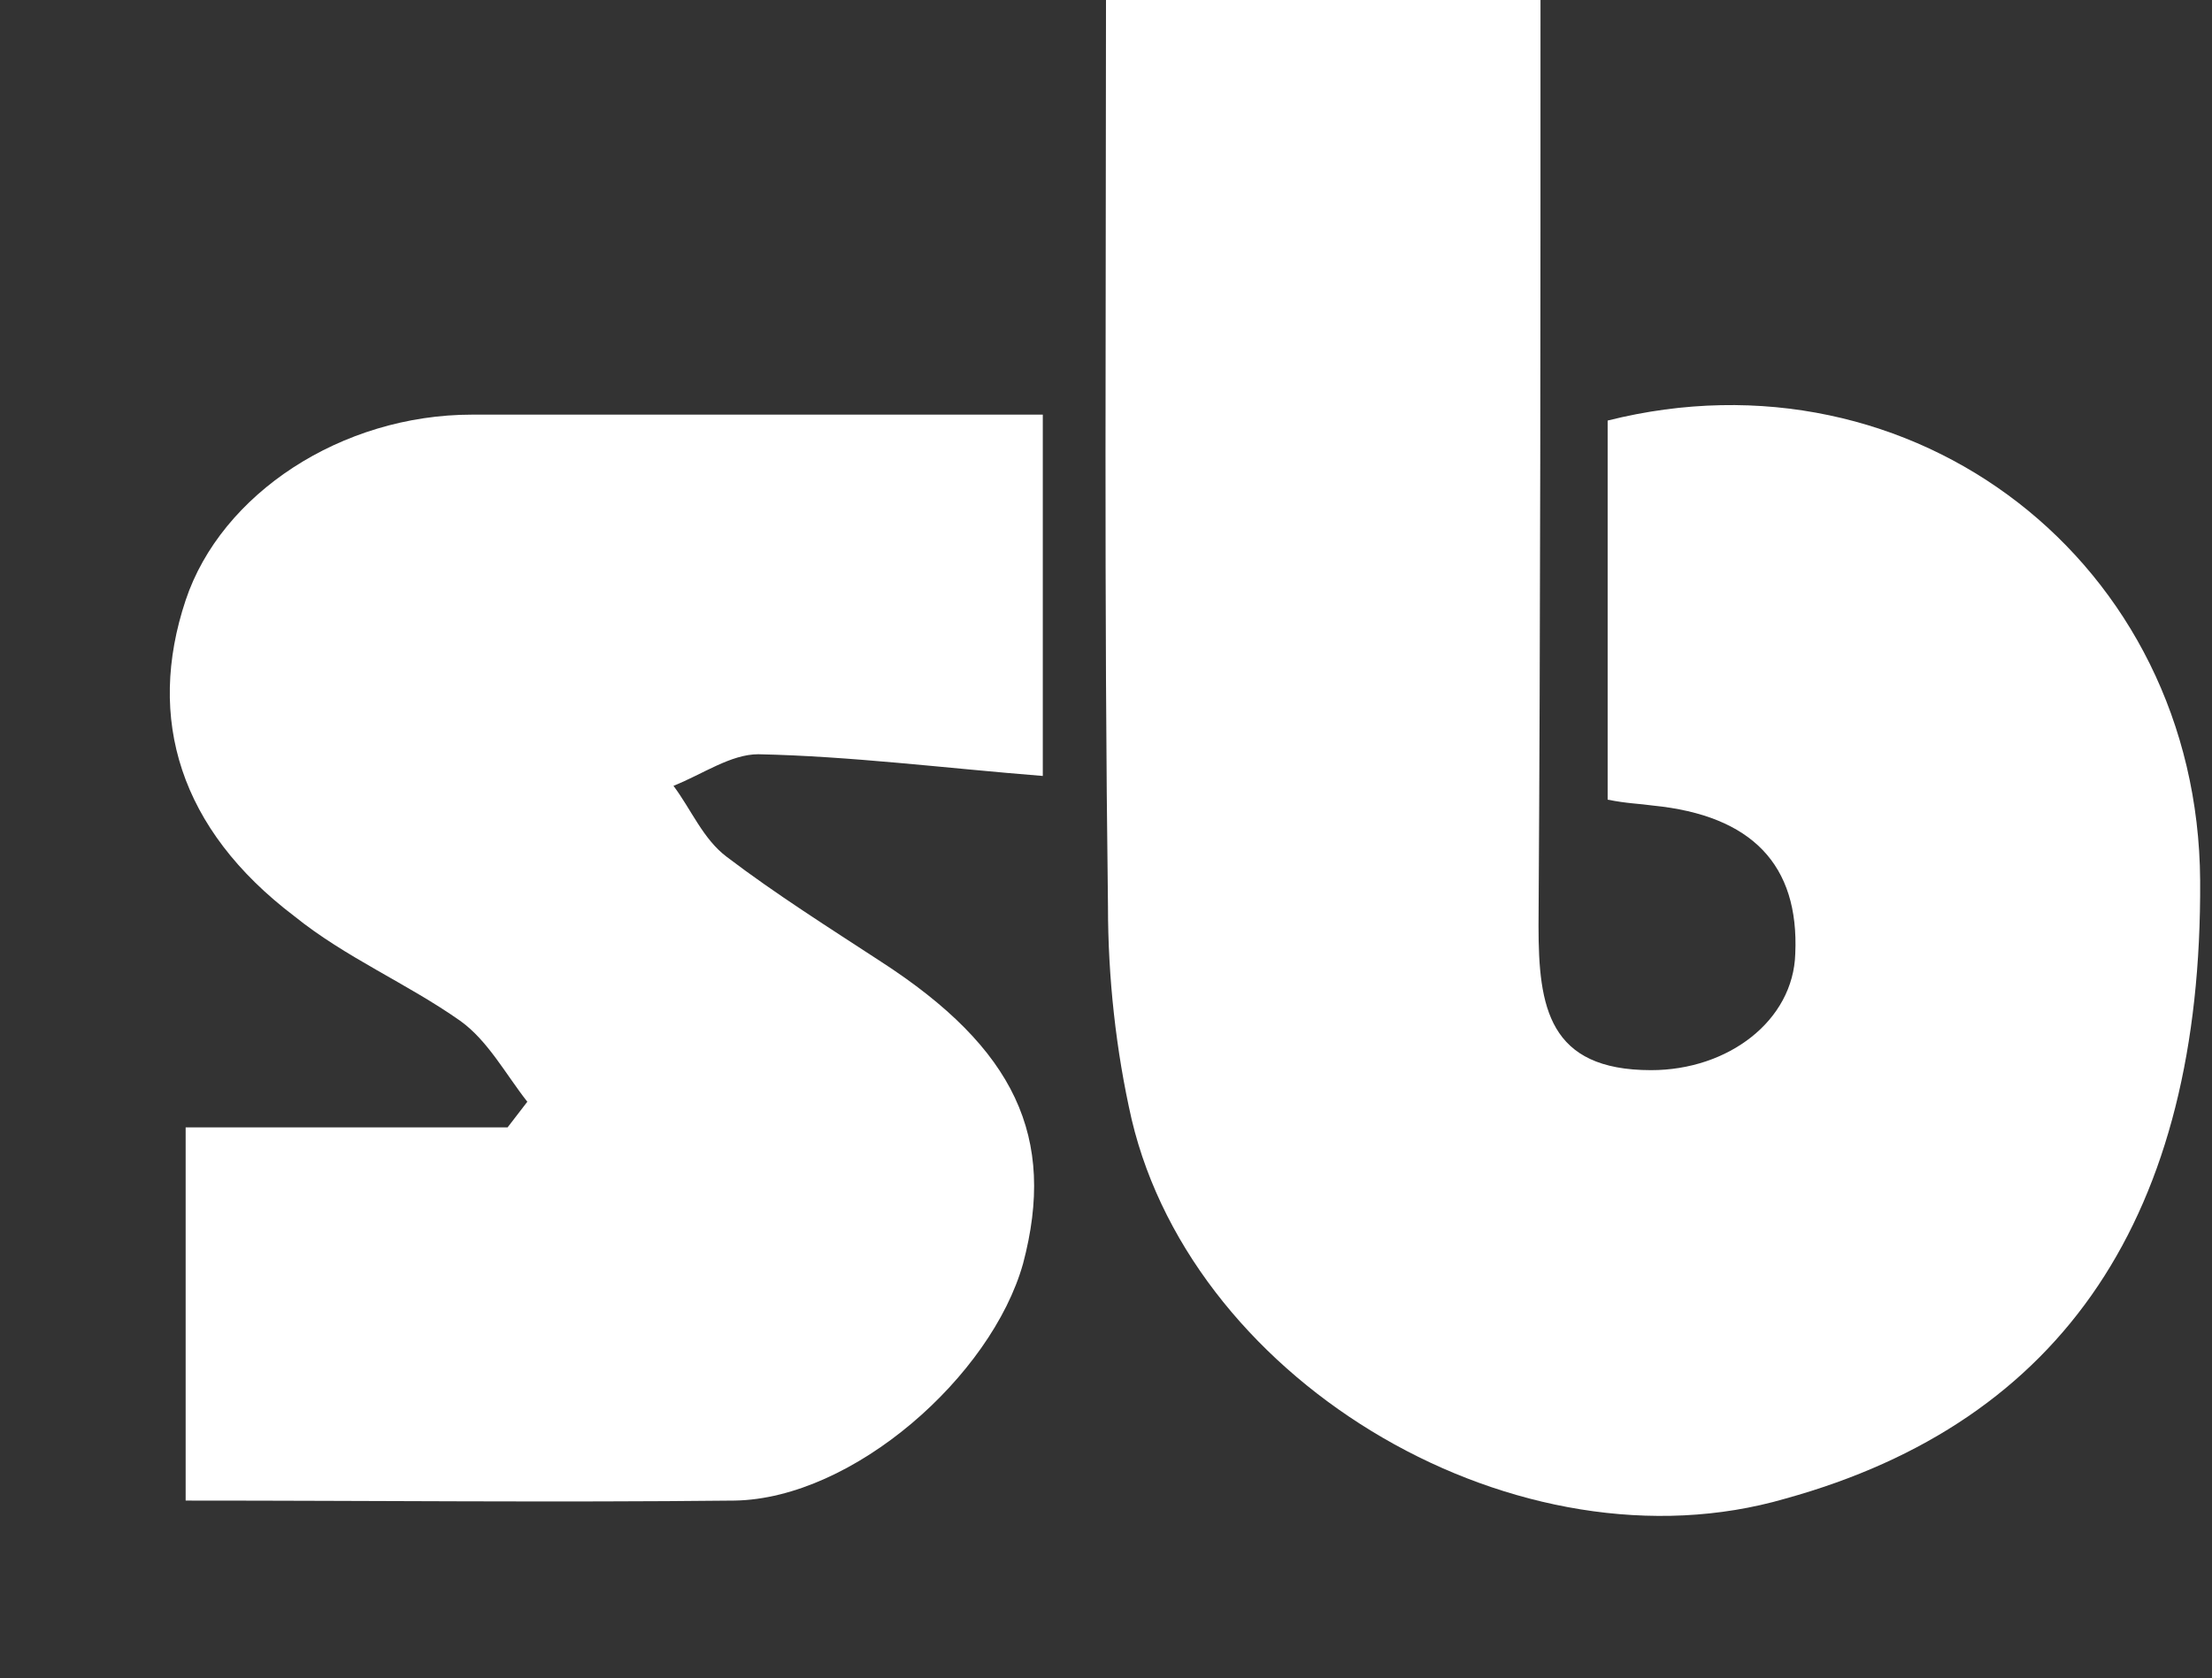 <?xml version="1.0" encoding="utf-8"?>
<!-- Generator: Adobe Illustrator 18.0.0, SVG Export Plug-In . SVG Version: 6.00 Build 0)  -->
<!DOCTYPE svg PUBLIC "-//W3C//DTD SVG 1.1//EN" "http://www.w3.org/Graphics/SVG/1.1/DTD/svg11.dtd">
<svg version="1.1" id="Layer_1" xmlns="http://www.w3.org/2000/svg" xmlns:xlink="http://www.w3.org/1999/xlink" x="0px" y="0px"
	 viewBox="0 0 112 85" enable-background="new 0 0 112 85" xml:space="preserve">
<rect x="0" y="0" width="112" height="85" fill="#333333" stroke="none"/>
<g>
	<g>
		<path fill="#FFFFFF" d="M78,0c0,15.6,0,31.3-0.1,46.9c0,4.1,0.5,7.3,5.7,7.3c3.9,0,7.2-2.5,7.3-5.9c0.2-4.5-2.2-7-7.2-7.5
			c-0.7-0.1-1.3-0.1-2.3-0.3c0-6.4,0-12.8,0-19.2c15.5-3.9,29.9,7.2,30,23.3c0.1,16.9-6.9,27.4-21,31.3C77,79.8,60.5,70.2,57.3,56.7
			c-0.8-3.5-1.2-7.2-1.2-10.8C55.9,30.6,56,15.3,56,0C63.3,0,70.7,0,78,0z"/>
		<path fill="#FFFFFF" d="M52.8,21c0,6.3,0,11.9,0,18.3c-5-0.4-9.7-1-14.4-1.1c-1.4,0-2.8,1-4.3,1.6c0.9,1.2,1.5,2.7,2.7,3.6
			c2.5,1.9,5.2,3.6,7.8,5.3c6.8,4.4,8.9,8.9,7.2,15.3c-1.6,5.7-8.6,11.9-14.6,12c-9.1,0.1-18.3,0-27.8,0c0-6.3,0-12.3,0-18.9
			c5.4,0,10.9,0,16.3,0c0.3-0.4,0.7-0.9,1-1.3c-1.1-1.4-2-3.1-3.4-4.1c-2.7-1.9-5.8-3.2-8.4-5.3c-5.8-4.4-7.5-10-5.5-16
			C11.2,25,17.3,21,23.9,21C33.4,21,42.9,21,52.8,21z"/>
	</g>
</g>
</svg>
